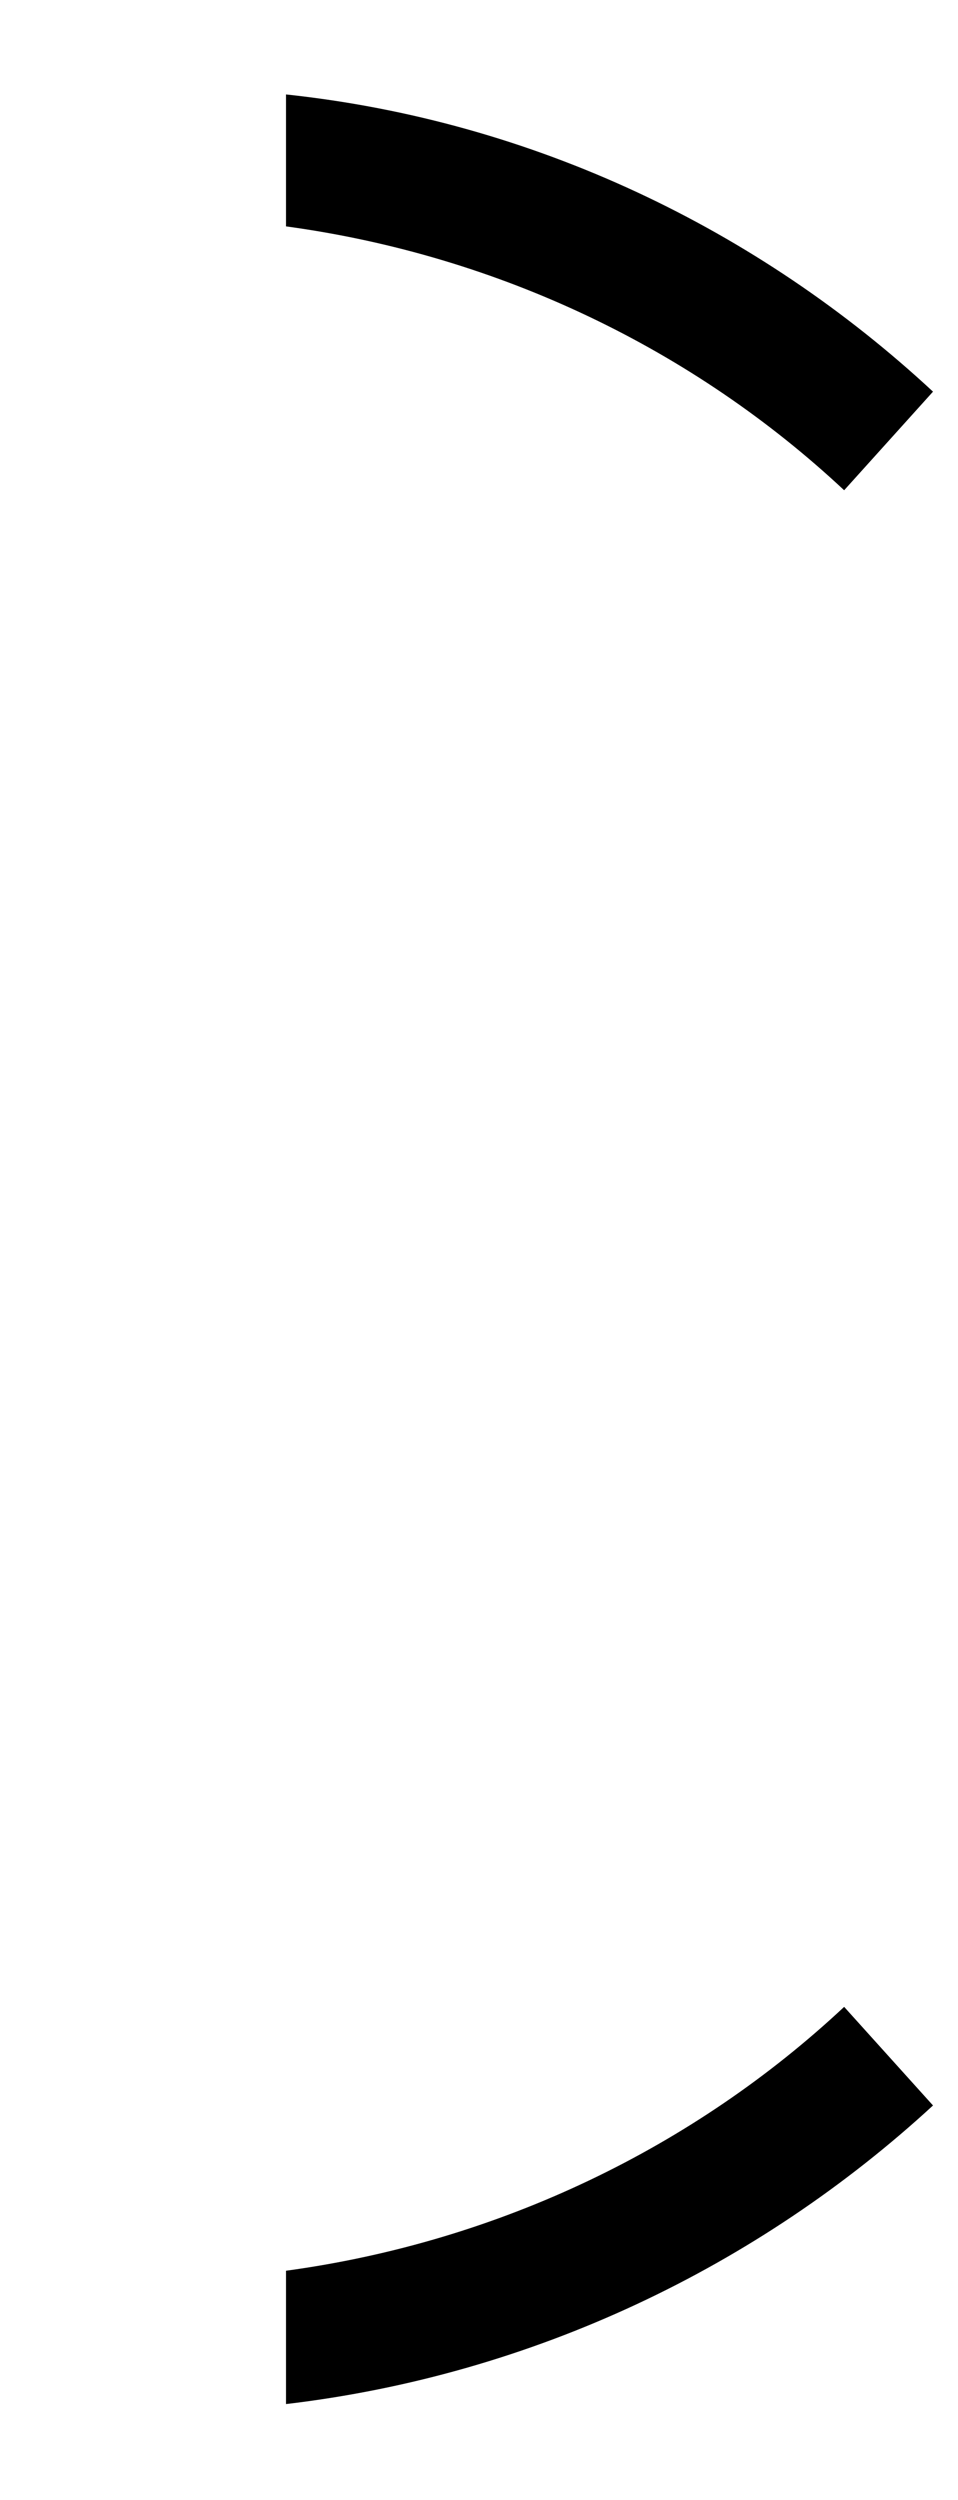 <?xml version="1.0" encoding="utf-8"?>
<!-- Generator: Adobe Illustrator 21.0.2, SVG Export Plug-In . SVG Version: 6.00 Build 0)  -->
<svg version="1.1" id="Layer_1" xmlns="http://www.w3.org/2000/svg" xmlns:xlink="http://www.w3.org/1999/xlink" x="0px" y="0px"
	 viewBox="0 0 69 180" style="enable-background:new 0 0 69 180;" xml:space="preserve">
<path d="M20.6,6.8c17.8,1.9,34,9.7,46.6,21.4l-6.4,7.1C50,25.2,36,18.4,20.6,16.3V6.8L20.6,6.8z"/>
<path d="M20.6,163.5c15.4-2.1,29.4-8.9,40.2-19l6.4,7.1c-12.6,11.6-28.8,19.4-46.6,21.5V163.5L20.6,163.5z"/>
</svg>
